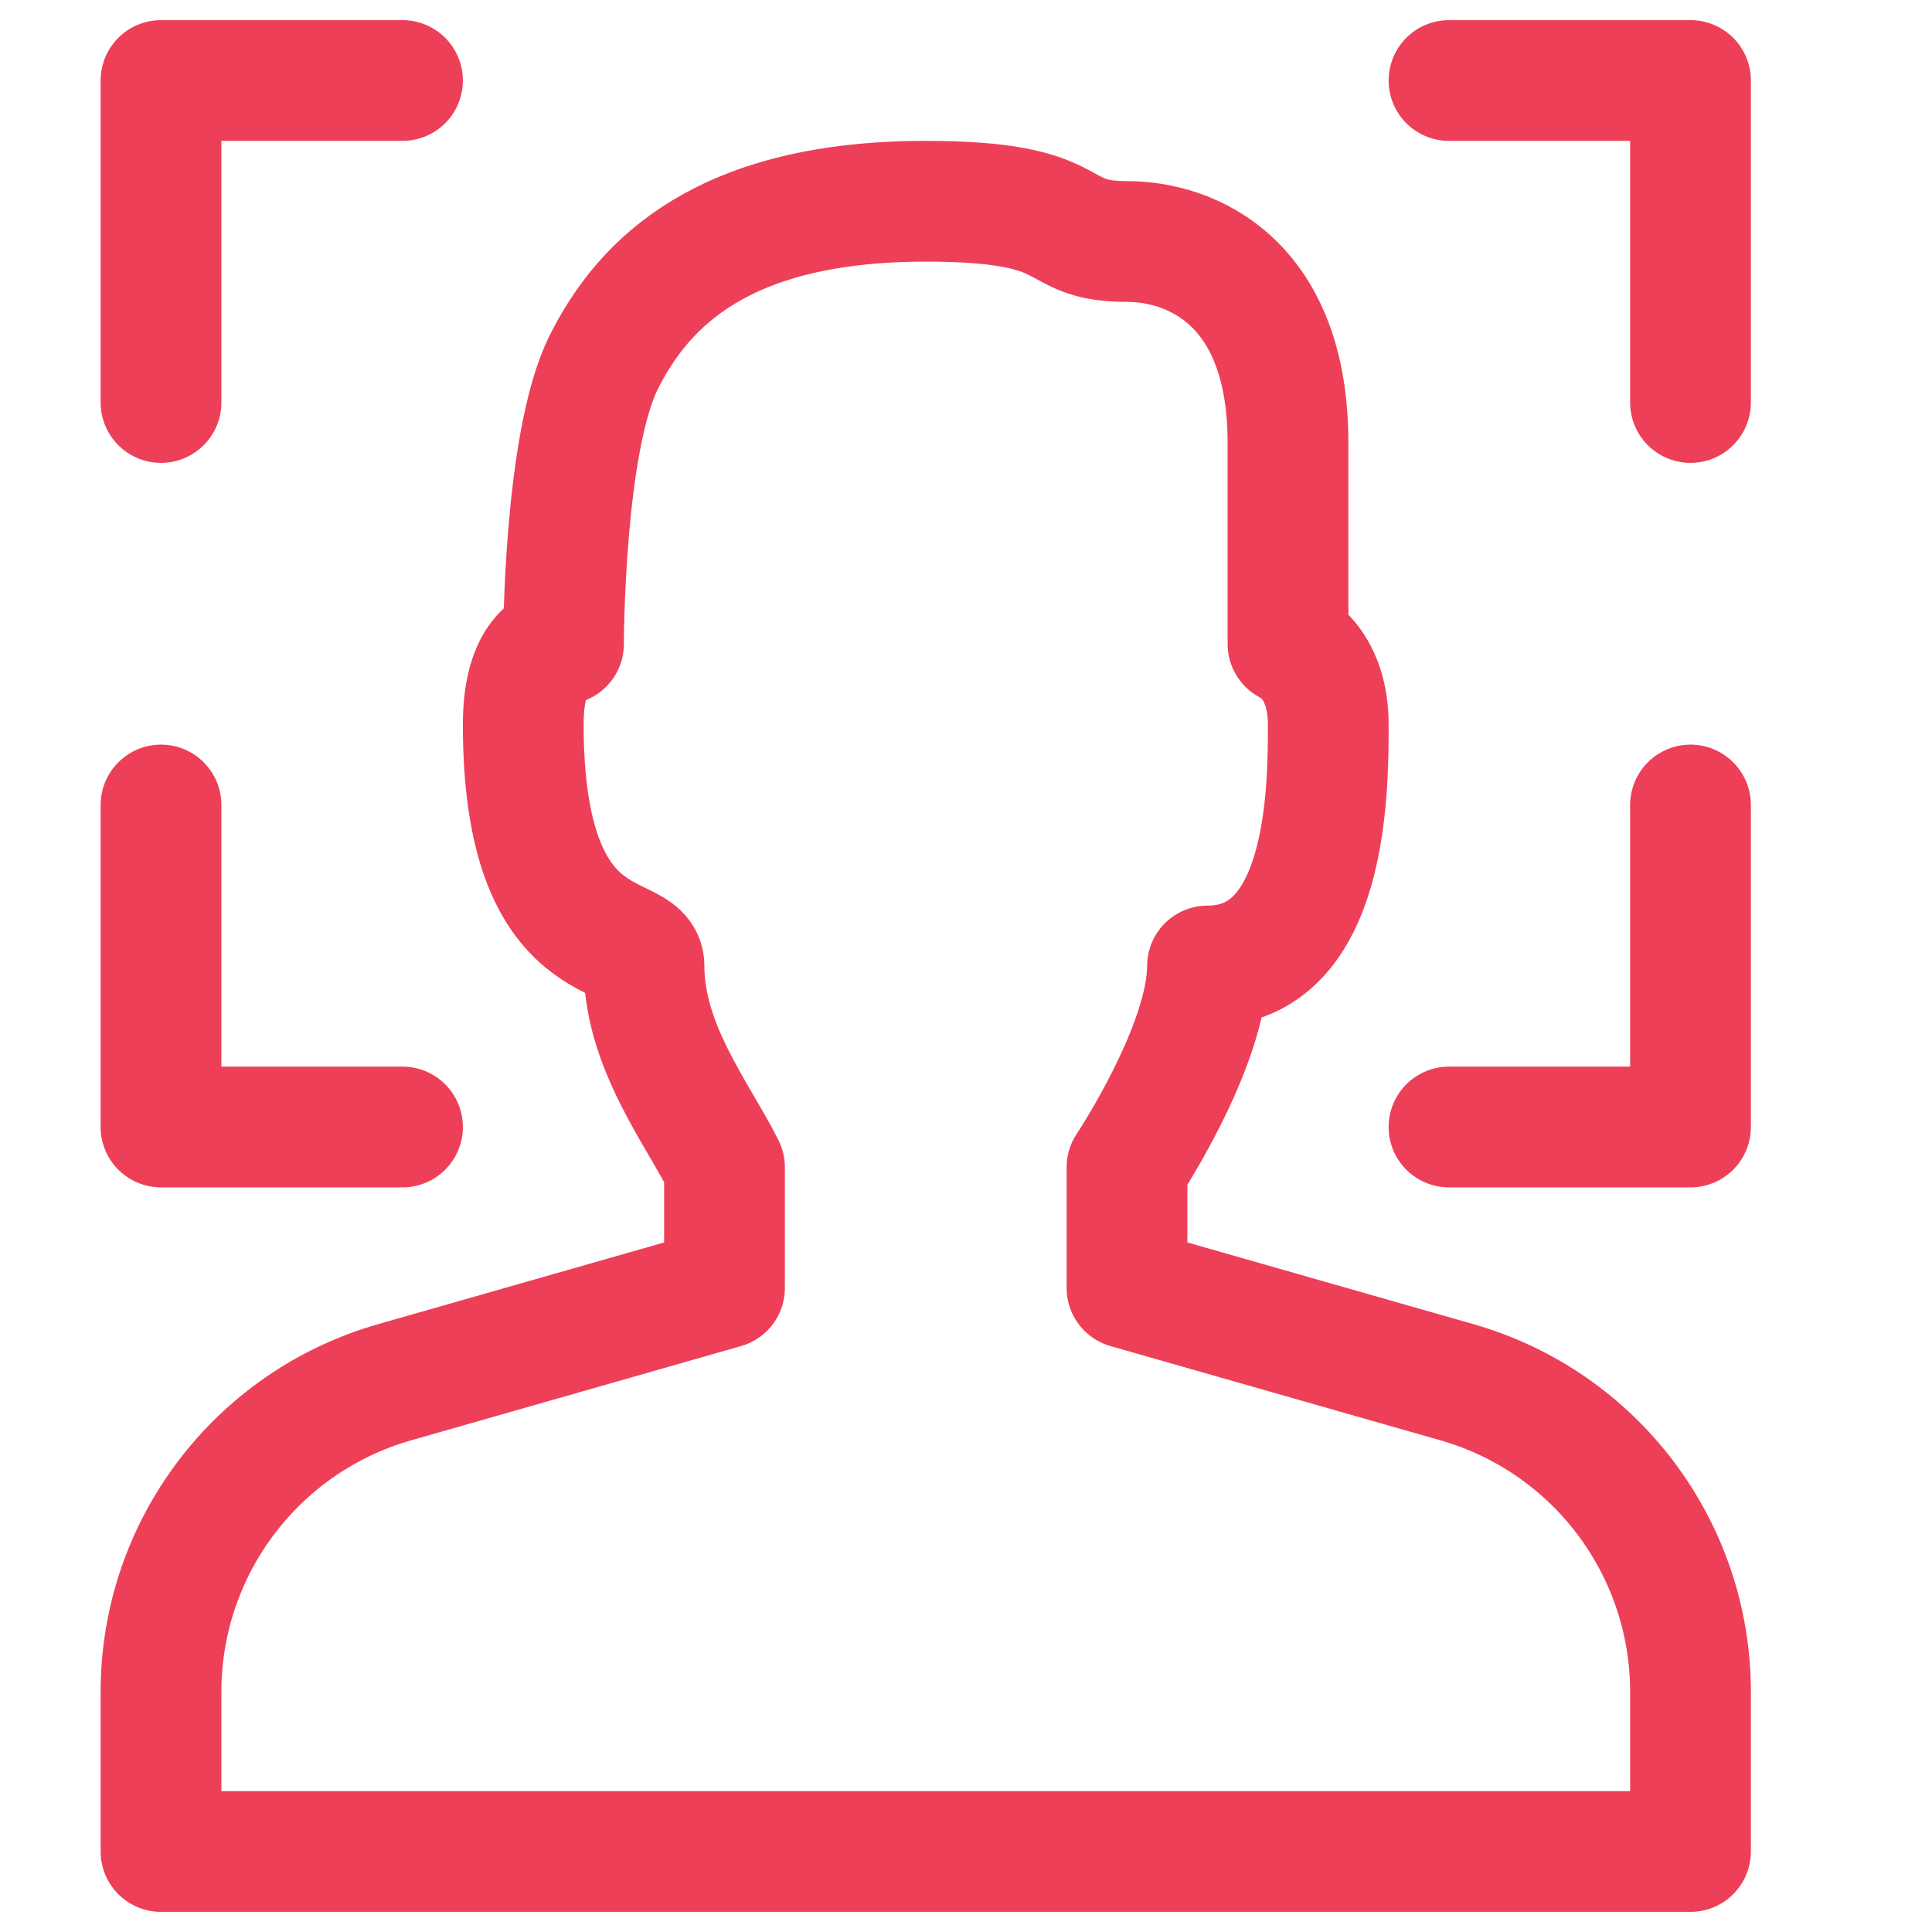 <svg width="24" height="24" viewBox="0 0 24 24" fill="none" xmlns="http://www.w3.org/2000/svg">
  <path d="M2 21.017V23H21V21.017C21 19.231 19.816 17.662 18.099 17.171L14 16V14.5C14 14.5 15 13 15 12C16.5 12 16.5 9.8 16.5 9C16.5 8.2 16 8 16 8V5.5C16 3.5 14.8 3 14 3C13 3 13.5 2.5 11.5 2.5C9 2.5 8 3.5 7.5 4.5C7 5.5 7 8 7 8C7 8 6.5 8 6.5 9C6.5 12 8 11.5 8 12C8 13 8.667 13.833 9 14.5V16L4.901 17.171C3.184 17.662 2 19.231 2 21.017Z" stroke="#EE3F58" stroke-width="1.5" stroke-linecap="round" stroke-linejoin="round"/>
  <path d="M5 1H2V5" stroke="#EE3F58" stroke-width="1.5" stroke-linecap="round" stroke-linejoin="round"/>
  <path d="M18 1H21V5" stroke="#EE3F58" stroke-width="1.5" stroke-linecap="round" stroke-linejoin="round"/>
  <path d="M5 14H2V10" stroke="#EE3F58" stroke-width="1.5" stroke-linecap="round" stroke-linejoin="round"/>
  <path d="M18 14H21V10" stroke="#EE3F58" stroke-width="1.5" stroke-linecap="round" stroke-linejoin="round"/>
</svg>

